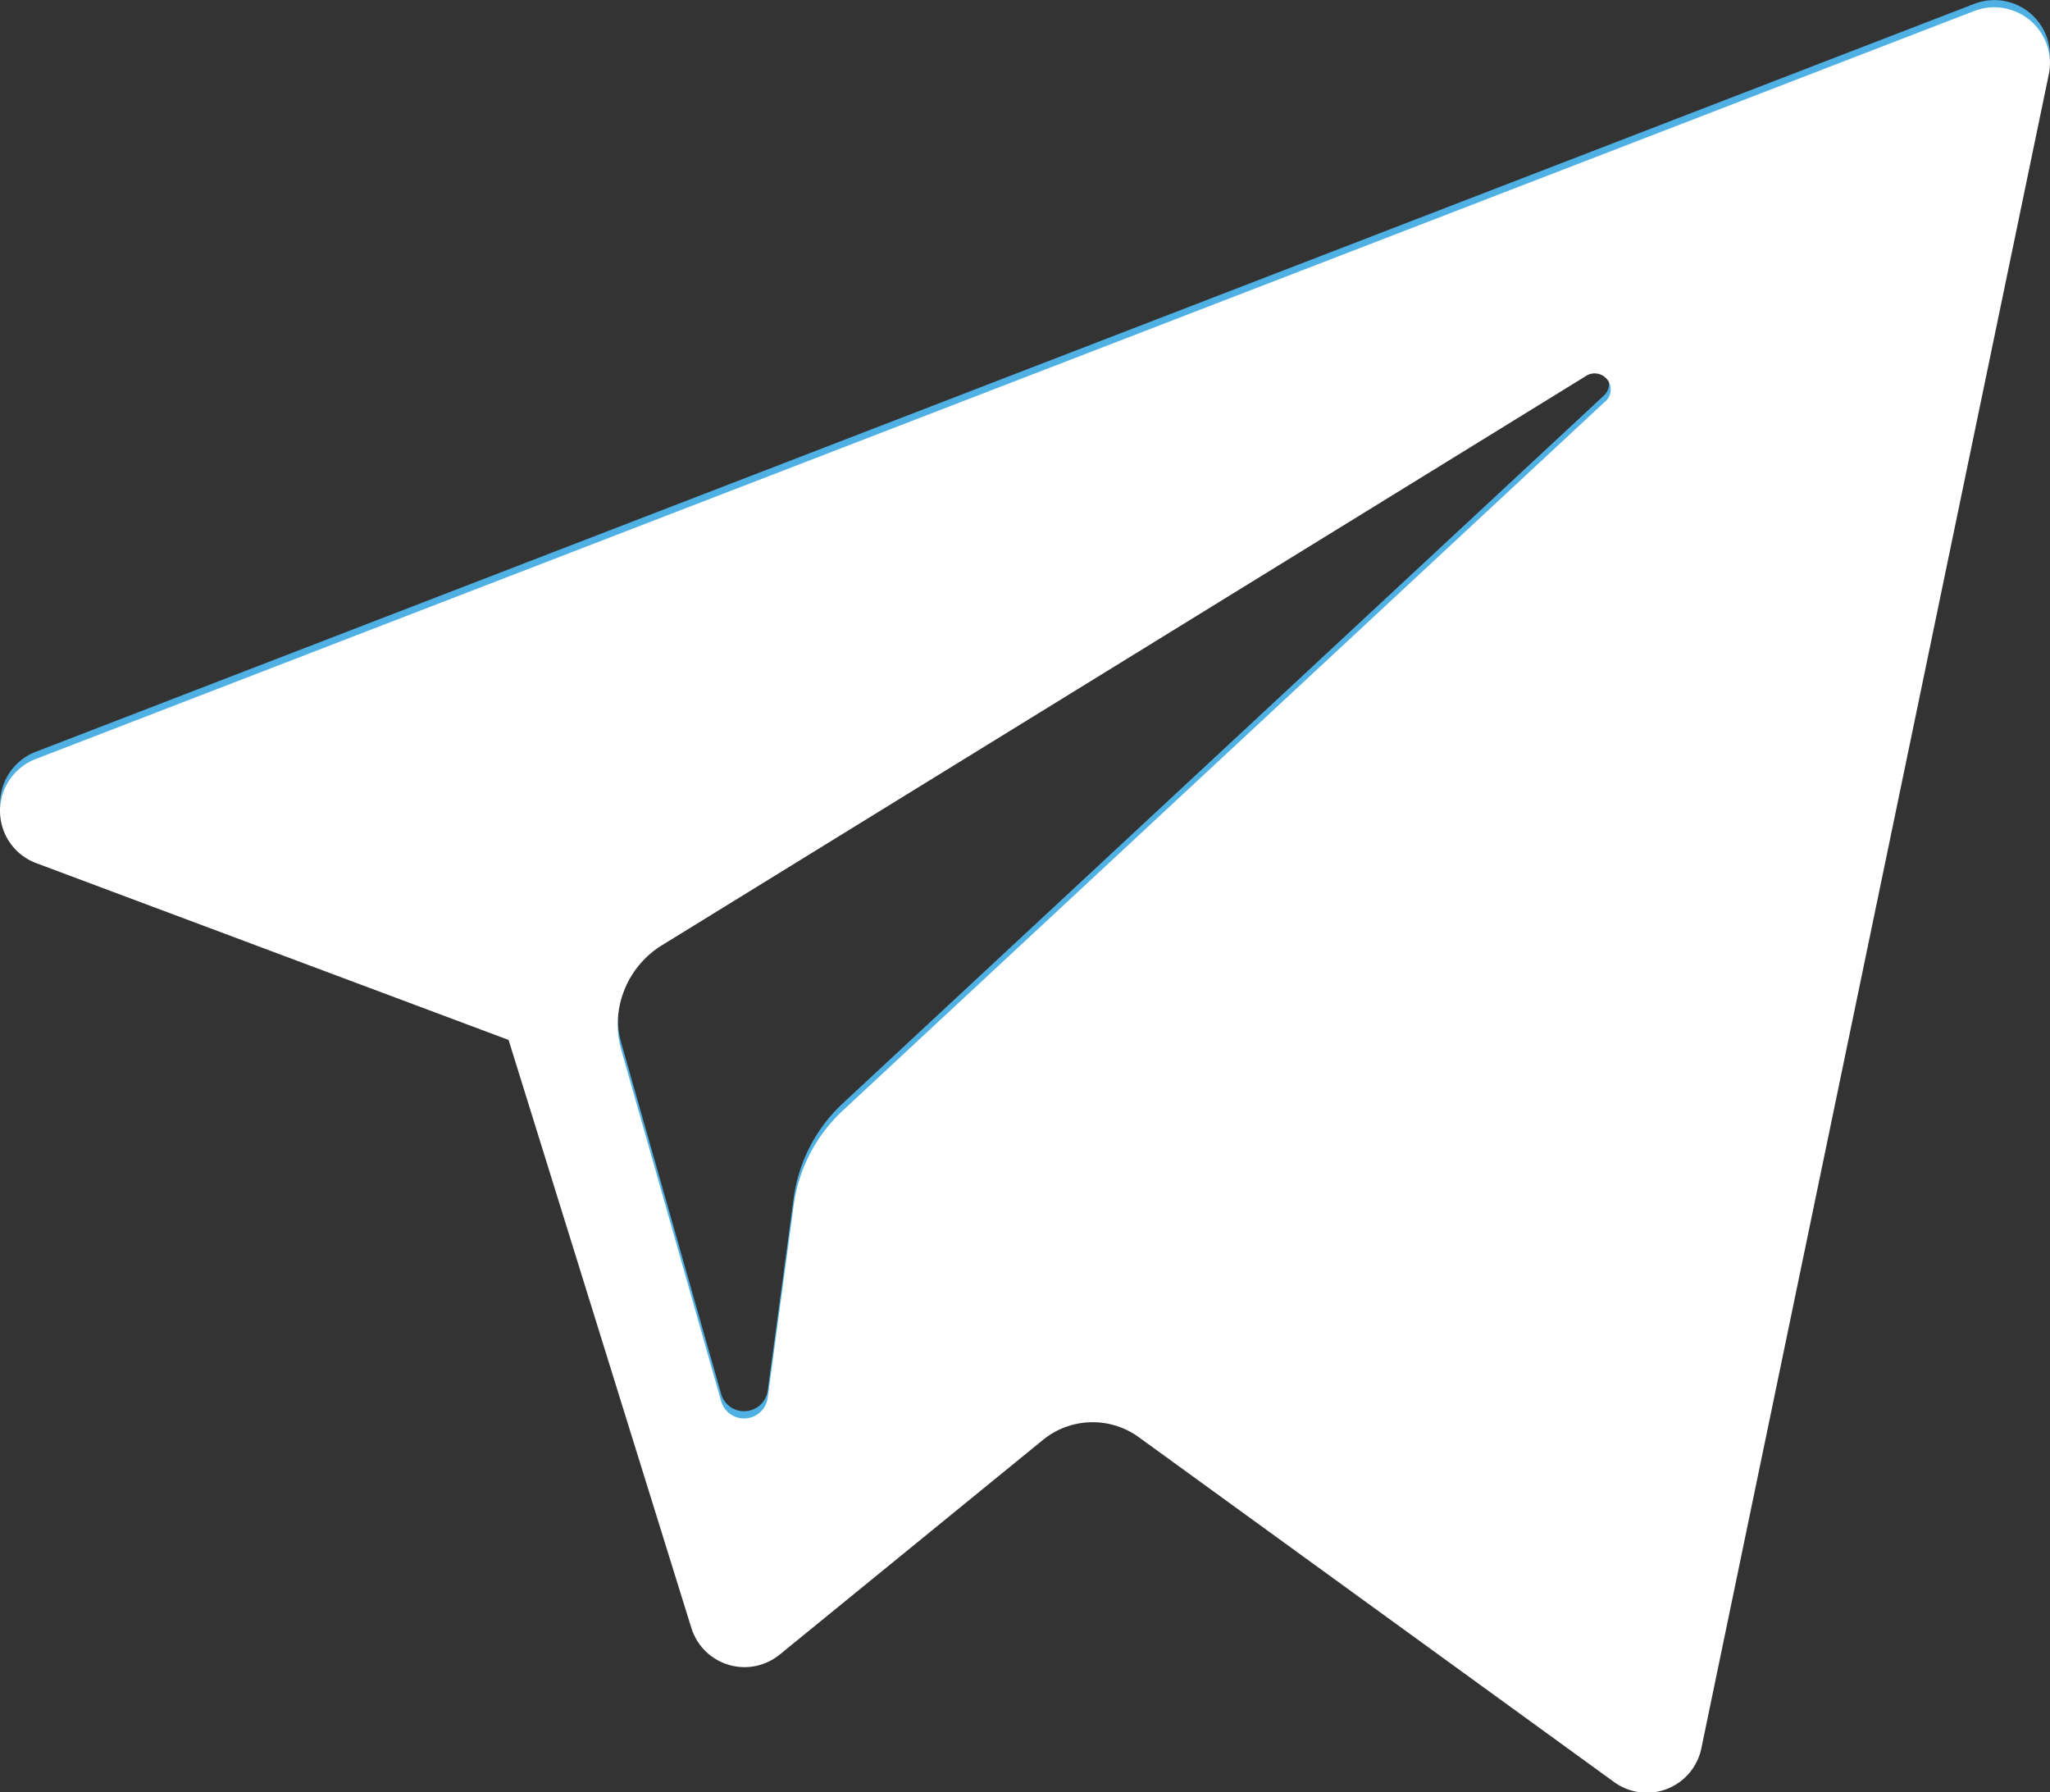 <svg xmlns="http://www.w3.org/2000/svg" viewBox="0 0 20.702 18.097"><rect x="0" y="0" width="20.702" height="18.097" fill="#333333" stroke="none"/><defs><style>.cls-1{fill:#4eb0e3;}.cls-2{fill:#fff;}</style></defs><title>телеграм</title><g id="Слой_2" data-name="Слой 2"><g id="hobots.io"><g id="телеграм"><path id="иконка_при_курсоре" data-name="иконка при курсоре" class="cls-1" d="M19.937.039.36,7.591A.563.563,0,0,0,.366,8.643l4.77,1.78,1.846,5.938a.561.561,0,0,0,.892.268l2.659-2.167a.793.793,0,0,1,.967-.027l4.8,3.482a.562.562,0,0,0,.881-.34L20.69.678A.562.562,0,0,0,19.937.039ZM16.2,3.991,8.509,11.142a1.6,1.6,0,0,0-.494.955l-.262,1.942a.241.241,0,0,1-.471.034L6.274,10.531a.939.939,0,0,1,.411-1.056l9.322-5.741A.162.162,0,0,1,16.2,3.991Z"/><path id="иконка" class="cls-2" d="M19.937.111.36,7.664A.562.562,0,0,0,.366,8.715L5.136,10.5l1.846,5.938a.562.562,0,0,0,.892.268l2.659-2.168a.794.794,0,0,1,.967-.027l4.8,3.482a.562.562,0,0,0,.881-.34L20.69.75A.563.563,0,0,0,19.937.111ZM16.2,4.063,8.509,11.215a1.6,1.6,0,0,0-.494.955l-.262,1.942a.241.241,0,0,1-.471.034L6.274,10.6a.939.939,0,0,1,.411-1.056l9.322-5.742A.162.162,0,0,1,16.2,4.063Z"/></g></g></g></svg>